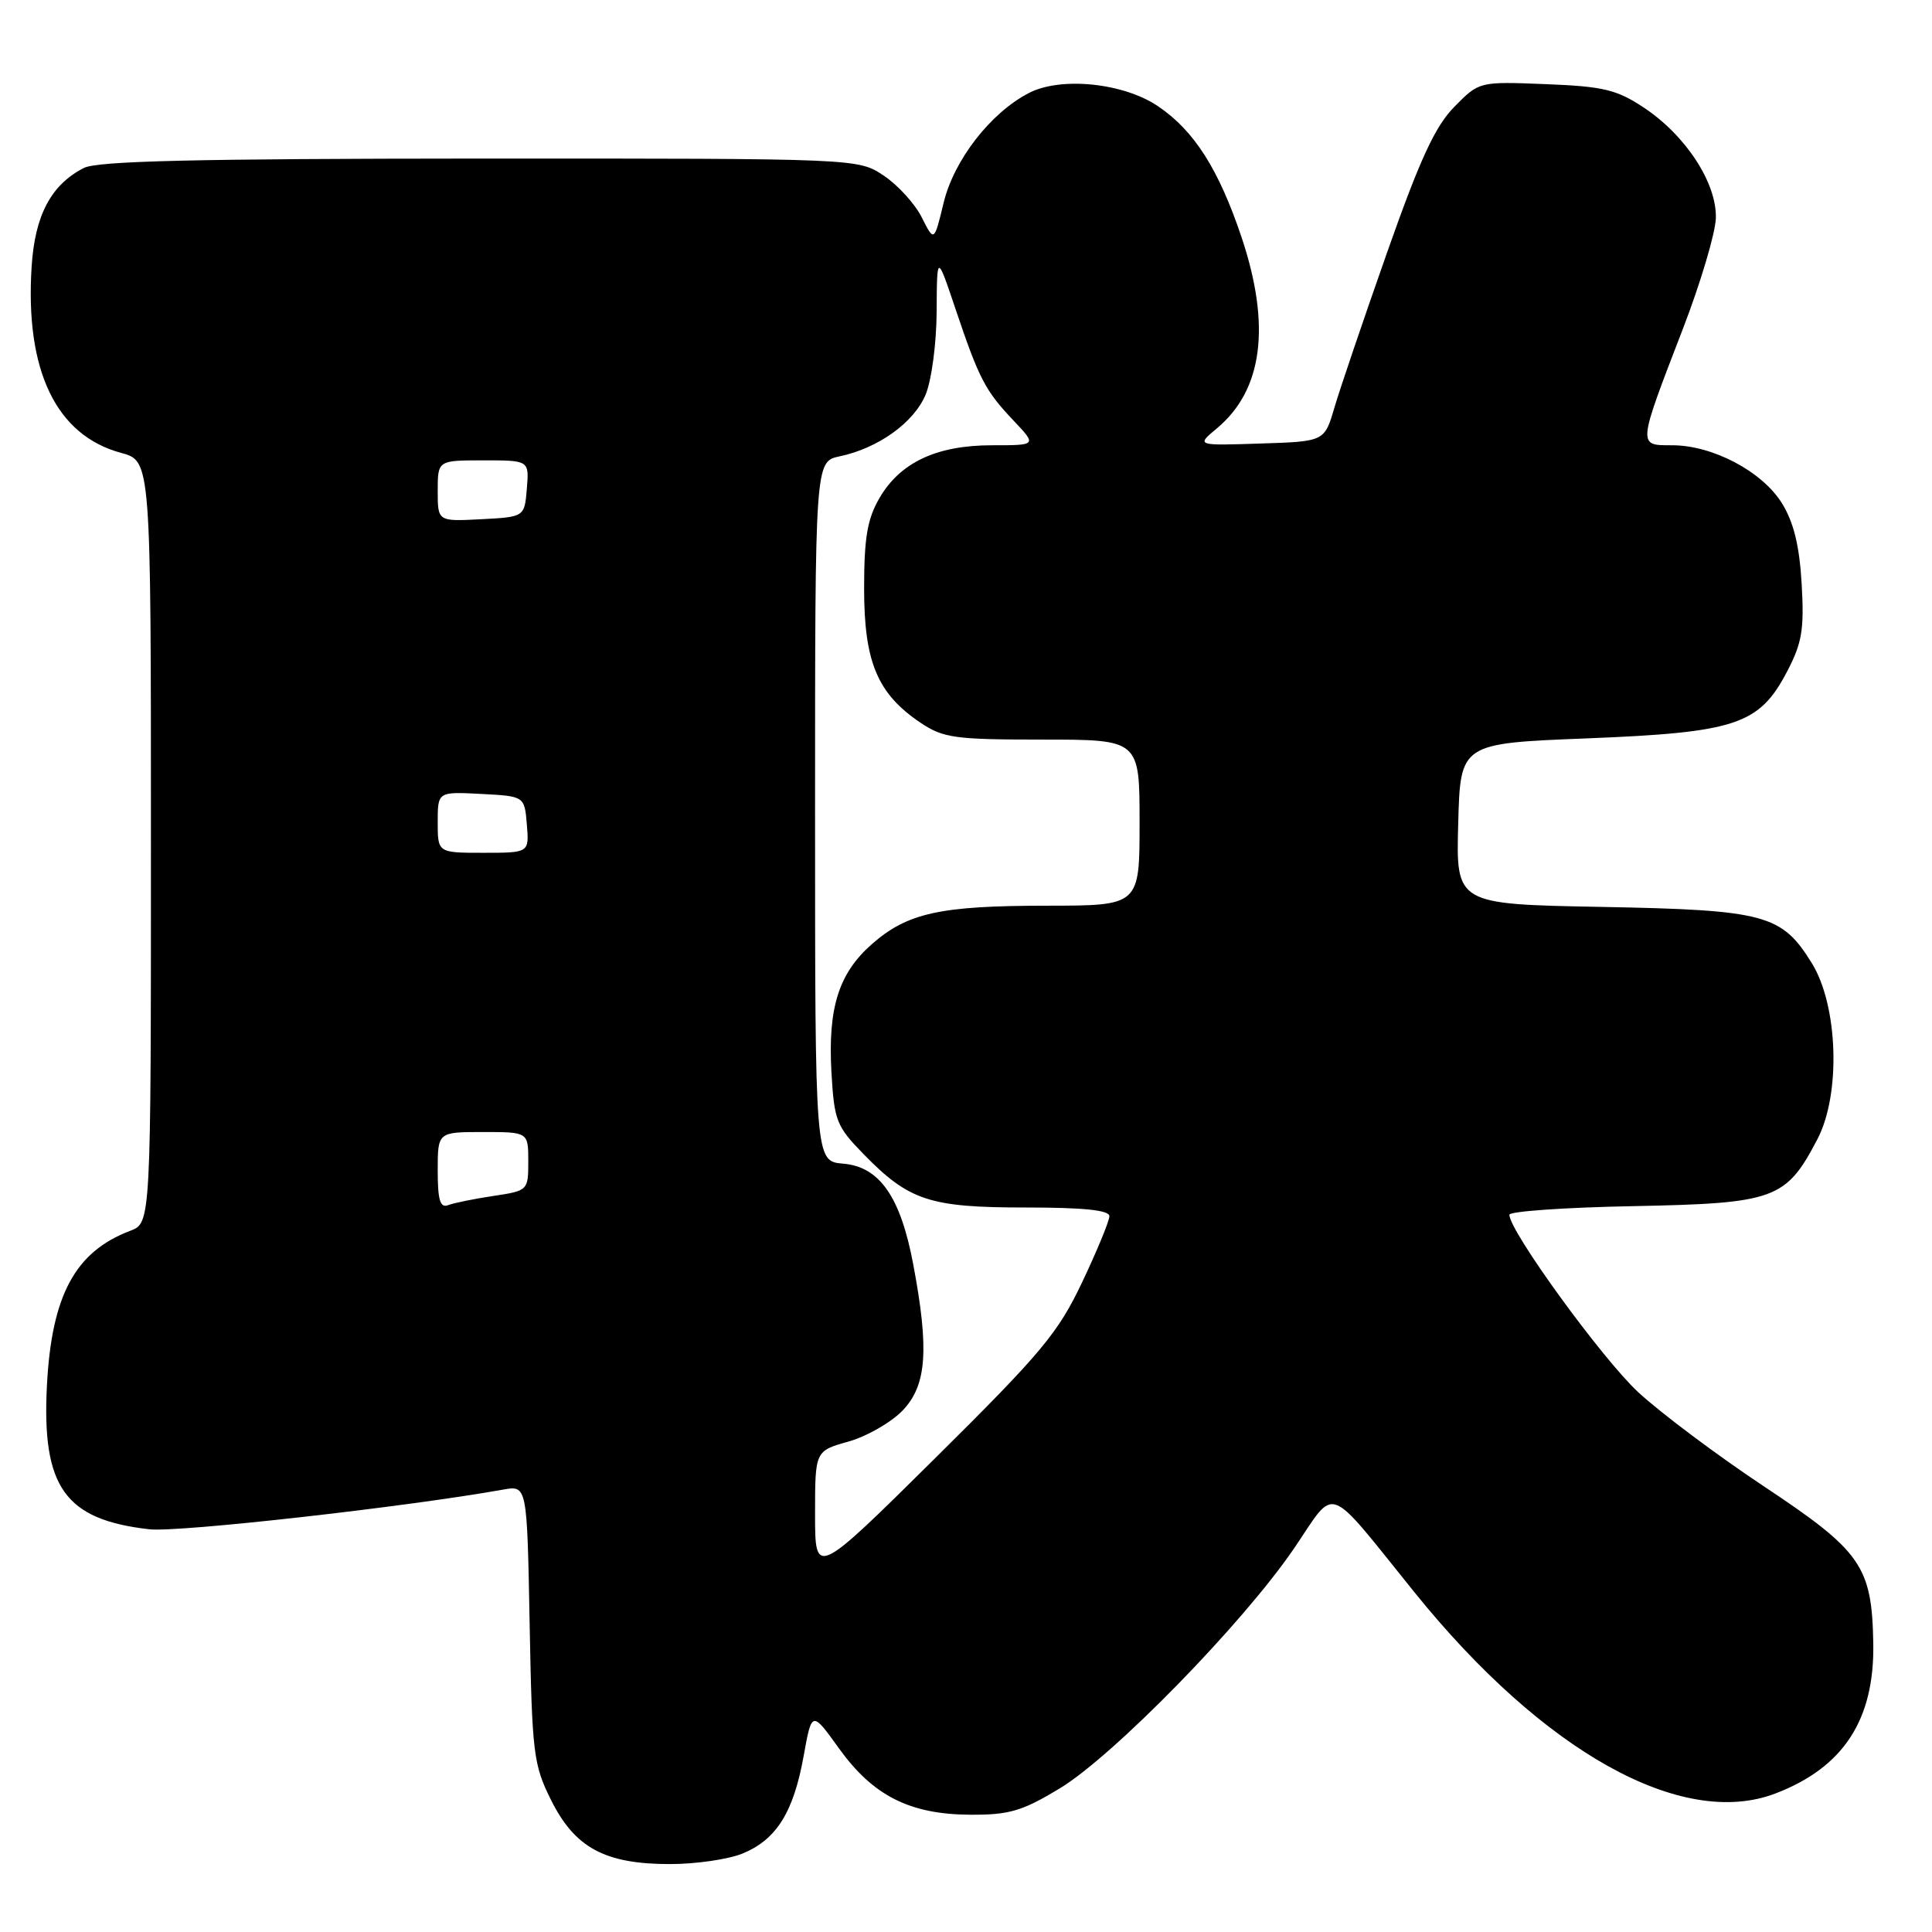 <?xml version="1.0" encoding="UTF-8" standalone="no"?>
<!DOCTYPE svg PUBLIC "-//W3C//DTD SVG 1.1//EN" "http://www.w3.org/Graphics/SVG/1.1/DTD/svg11.dtd" >
<svg xmlns="http://www.w3.org/2000/svg" xmlns:xlink="http://www.w3.org/1999/xlink" version="1.1" viewBox="0 0 256 256">
 <g >
 <path fill="currentColor"
d=" M 98.45 245.58 C 102.89 243.73 105.14 240.13 106.48 232.72 C 107.57 226.67 107.57 226.67 111.16 231.66 C 115.68 237.95 120.54 240.41 128.54 240.46 C 133.71 240.49 135.42 239.99 140.38 237.00 C 147.51 232.70 164.74 215.06 171.49 205.14 C 177.14 196.84 175.52 196.24 187.45 211.02 C 204.52 232.16 222.86 242.38 235.24 237.65 C 244.27 234.20 248.39 227.88 248.22 217.76 C 248.04 207.52 246.66 205.54 233.74 196.96 C 227.57 192.86 220.08 187.25 217.10 184.50 C 212.31 180.07 200.00 163.13 200.00 160.96 C 200.00 160.51 207.39 159.99 216.43 159.82 C 235.20 159.45 236.65 158.93 240.82 150.94 C 243.94 144.98 243.56 133.26 240.08 127.63 C 236.08 121.16 233.91 120.58 212.22 120.17 C 192.93 119.81 192.93 119.81 193.22 109.16 C 193.50 98.50 193.50 98.50 210.27 97.84 C 230.07 97.05 233.12 96.03 236.82 88.94 C 238.78 85.19 239.08 83.39 238.73 77.37 C 238.44 72.33 237.68 69.21 236.12 66.69 C 233.51 62.47 226.94 59.00 221.57 59.00 C 216.97 59.00 216.95 59.25 223.02 43.50 C 225.35 37.45 227.30 30.88 227.36 28.90 C 227.49 24.25 223.37 17.94 217.82 14.26 C 214.22 11.87 212.45 11.45 204.83 11.15 C 196.00 10.80 196.00 10.80 192.71 14.15 C 190.15 16.75 188.15 21.09 183.78 33.50 C 180.68 42.30 177.55 51.52 176.82 54.00 C 175.50 58.50 175.50 58.50 167.00 58.77 C 158.50 59.05 158.50 59.05 161.23 56.77 C 167.34 51.69 168.44 43.15 164.50 31.40 C 161.48 22.42 158.23 17.31 153.45 14.08 C 148.88 10.98 140.58 10.13 136.34 12.32 C 131.25 14.95 126.39 21.22 125.03 26.89 C 123.78 32.07 123.78 32.07 122.14 28.81 C 121.24 27.01 118.97 24.52 117.10 23.27 C 113.70 21.00 113.70 21.00 63.60 21.01 C 25.83 21.03 12.91 21.33 11.10 22.26 C 6.76 24.49 4.62 28.53 4.19 35.34 C 3.31 49.11 7.44 57.69 16.05 60.01 C 20.00 61.08 20.00 61.08 20.00 111.56 C 20.00 162.05 20.00 162.05 17.25 163.09 C 9.95 165.86 6.85 171.62 6.22 183.55 C 5.52 197.05 8.59 201.37 19.80 202.64 C 23.65 203.07 53.80 199.68 66.67 197.38 C 69.84 196.81 69.84 196.81 70.18 215.15 C 70.50 232.34 70.68 233.82 73.01 238.50 C 76.17 244.85 80.15 247.00 88.78 247.00 C 92.24 247.00 96.59 246.36 98.45 245.58 Z  M 108.00 200.62 C 108.00 192.26 108.00 192.26 112.41 191.02 C 114.84 190.34 118.08 188.48 119.61 186.89 C 122.80 183.56 123.14 178.83 121.00 167.49 C 119.32 158.57 116.54 154.59 111.72 154.19 C 108.00 153.88 108.00 153.88 108.00 107.52 C 108.00 61.16 108.00 61.16 111.25 60.47 C 116.37 59.39 121.10 56.00 122.65 52.29 C 123.44 50.40 124.09 45.50 124.11 41.26 C 124.15 33.63 124.15 33.63 126.62 40.97 C 129.74 50.23 130.54 51.76 134.32 55.75 C 137.39 59.00 137.39 59.00 131.45 59.00 C 124.11 59.00 119.28 61.27 116.53 66.00 C 114.92 68.77 114.50 71.27 114.50 78.00 C 114.50 87.72 116.26 91.91 121.95 95.75 C 124.99 97.79 126.47 98.00 138.15 98.00 C 151.00 98.00 151.00 98.00 151.00 109.00 C 151.00 120.00 151.00 120.00 138.75 120.01 C 124.57 120.01 120.25 120.96 115.53 125.10 C 111.13 128.97 109.69 133.53 110.17 142.08 C 110.54 148.51 110.82 149.23 114.45 152.95 C 120.45 159.10 123.20 160.00 135.90 160.00 C 143.57 160.00 147.00 160.35 147.00 161.15 C 147.00 161.77 145.38 165.71 143.39 169.90 C 140.19 176.65 138.00 179.26 123.89 193.24 C 108.00 208.97 108.00 208.97 108.00 200.62 Z  M 58.00 155.11 C 58.00 150.00 58.00 150.00 64.00 150.00 C 70.00 150.00 70.00 150.00 70.00 153.89 C 70.00 157.74 69.96 157.78 65.37 158.47 C 62.83 158.85 60.13 159.40 59.37 159.69 C 58.32 160.09 58.00 159.02 58.00 155.11 Z  M 58.00 108.95 C 58.00 104.90 58.00 104.90 63.75 105.20 C 69.50 105.50 69.50 105.50 69.81 109.25 C 70.12 113.00 70.12 113.00 64.06 113.00 C 58.00 113.00 58.00 113.00 58.00 108.95 Z  M 58.00 65.05 C 58.00 61.00 58.00 61.00 64.06 61.00 C 70.12 61.00 70.12 61.00 69.81 64.75 C 69.50 68.50 69.50 68.50 63.75 68.80 C 58.00 69.10 58.00 69.10 58.00 65.05 Z "/>
</g>
</svg>